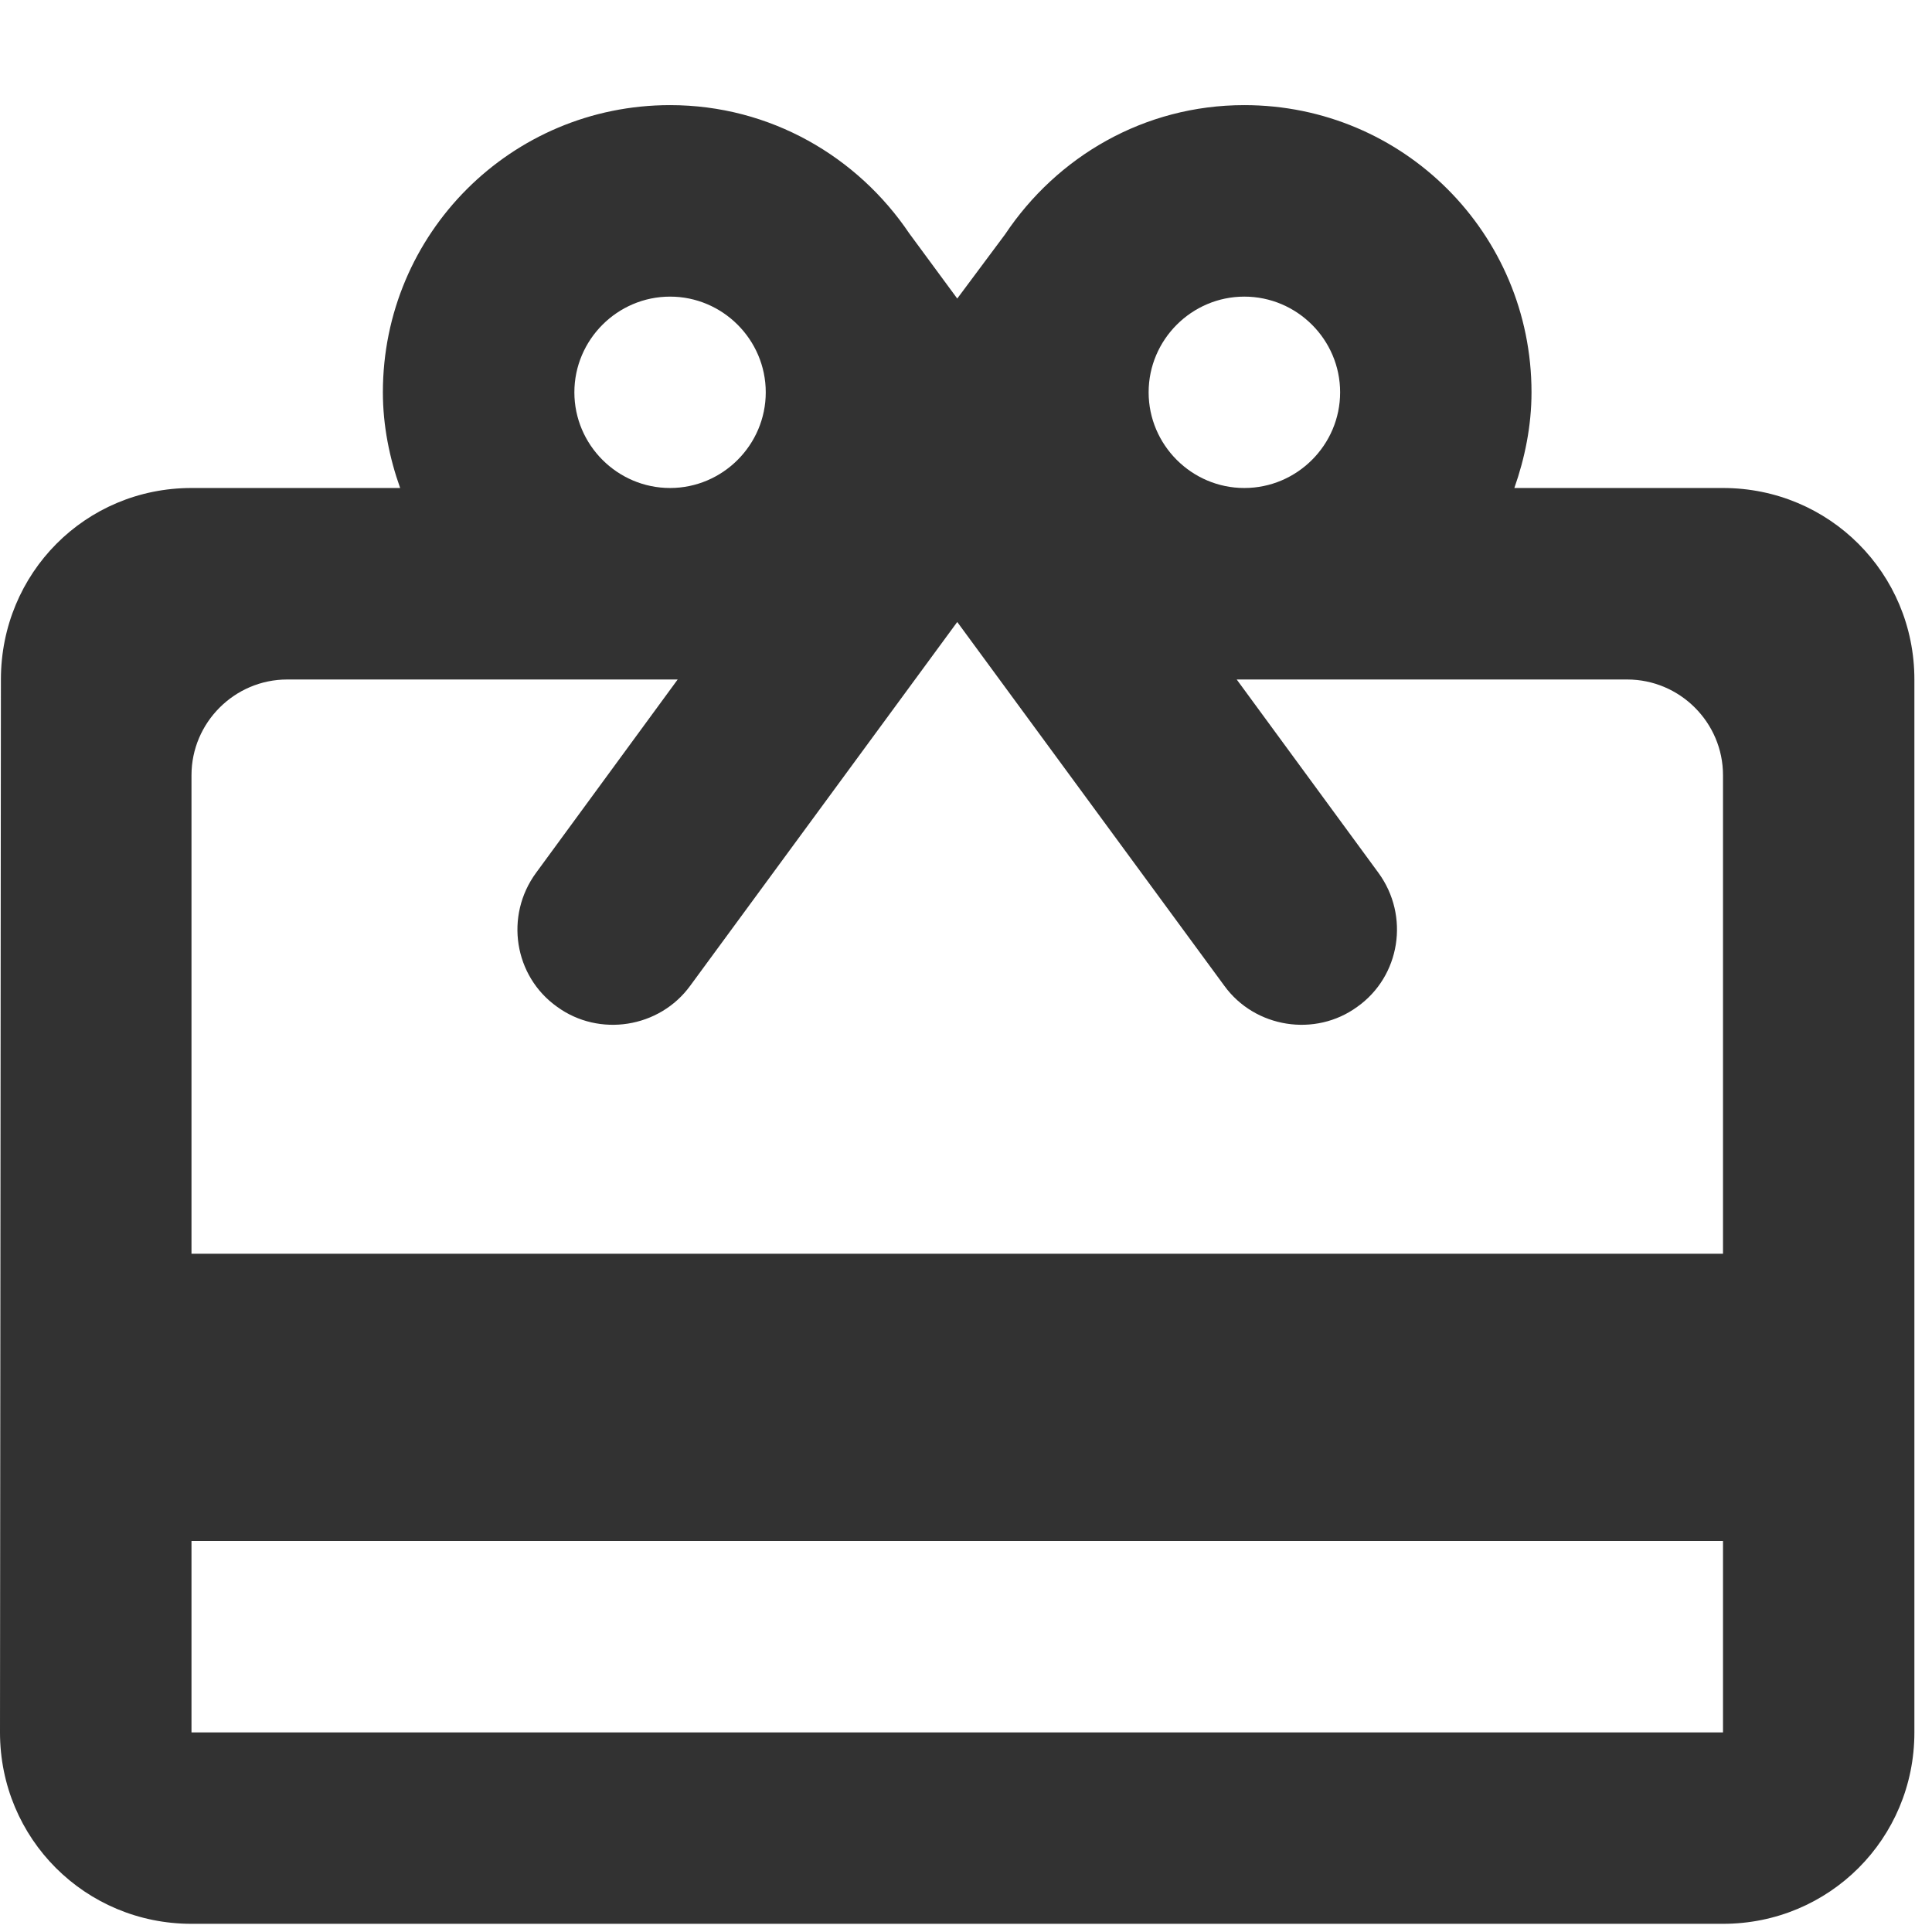 <svg width="17" height="17" viewBox="0 0 17 17" fill="none" xmlns="http://www.w3.org/2000/svg">
<path d="M15.161 4.294H13.325C13.417 4.033 13.476 3.747 13.476 3.452C13.476 2.054 12.348 0.925 10.949 0.925C10.065 0.925 9.299 1.38 8.844 2.062L8.423 2.627L8.001 2.054C7.547 1.38 6.78 0.925 5.896 0.925C4.498 0.925 3.369 2.054 3.369 3.452C3.369 3.747 3.428 4.033 3.521 4.294H1.685C0.75 4.294 0.008 5.044 0.008 5.979L0 15.244C0 16.179 0.75 16.928 1.685 16.928H15.161C16.096 16.928 16.845 16.179 16.845 15.244V5.979C16.845 5.044 16.096 4.294 15.161 4.294ZM10.949 2.61C11.413 2.61 11.792 2.989 11.792 3.452C11.792 3.915 11.413 4.294 10.949 4.294C10.486 4.294 10.107 3.915 10.107 3.452C10.107 2.989 10.486 2.61 10.949 2.61ZM5.896 2.61C6.359 2.61 6.738 2.989 6.738 3.452C6.738 3.915 6.359 4.294 5.896 4.294C5.433 4.294 5.054 3.915 5.054 3.452C5.054 2.989 5.433 2.61 5.896 2.61ZM15.161 15.244H1.685V13.559H15.161V15.244ZM15.161 11.032H1.685V6.821C1.685 6.358 2.064 5.979 2.527 5.979H5.963L4.717 7.68C4.439 8.059 4.523 8.59 4.902 8.859C5.273 9.129 5.803 9.045 6.073 8.674L8.423 5.473L10.773 8.674C11.042 9.045 11.573 9.129 11.943 8.859C12.322 8.59 12.406 8.059 12.129 7.68L10.882 5.979H14.318C14.782 5.979 15.161 6.358 15.161 6.821V11.032Z" fill="#323232"/>
</svg>
